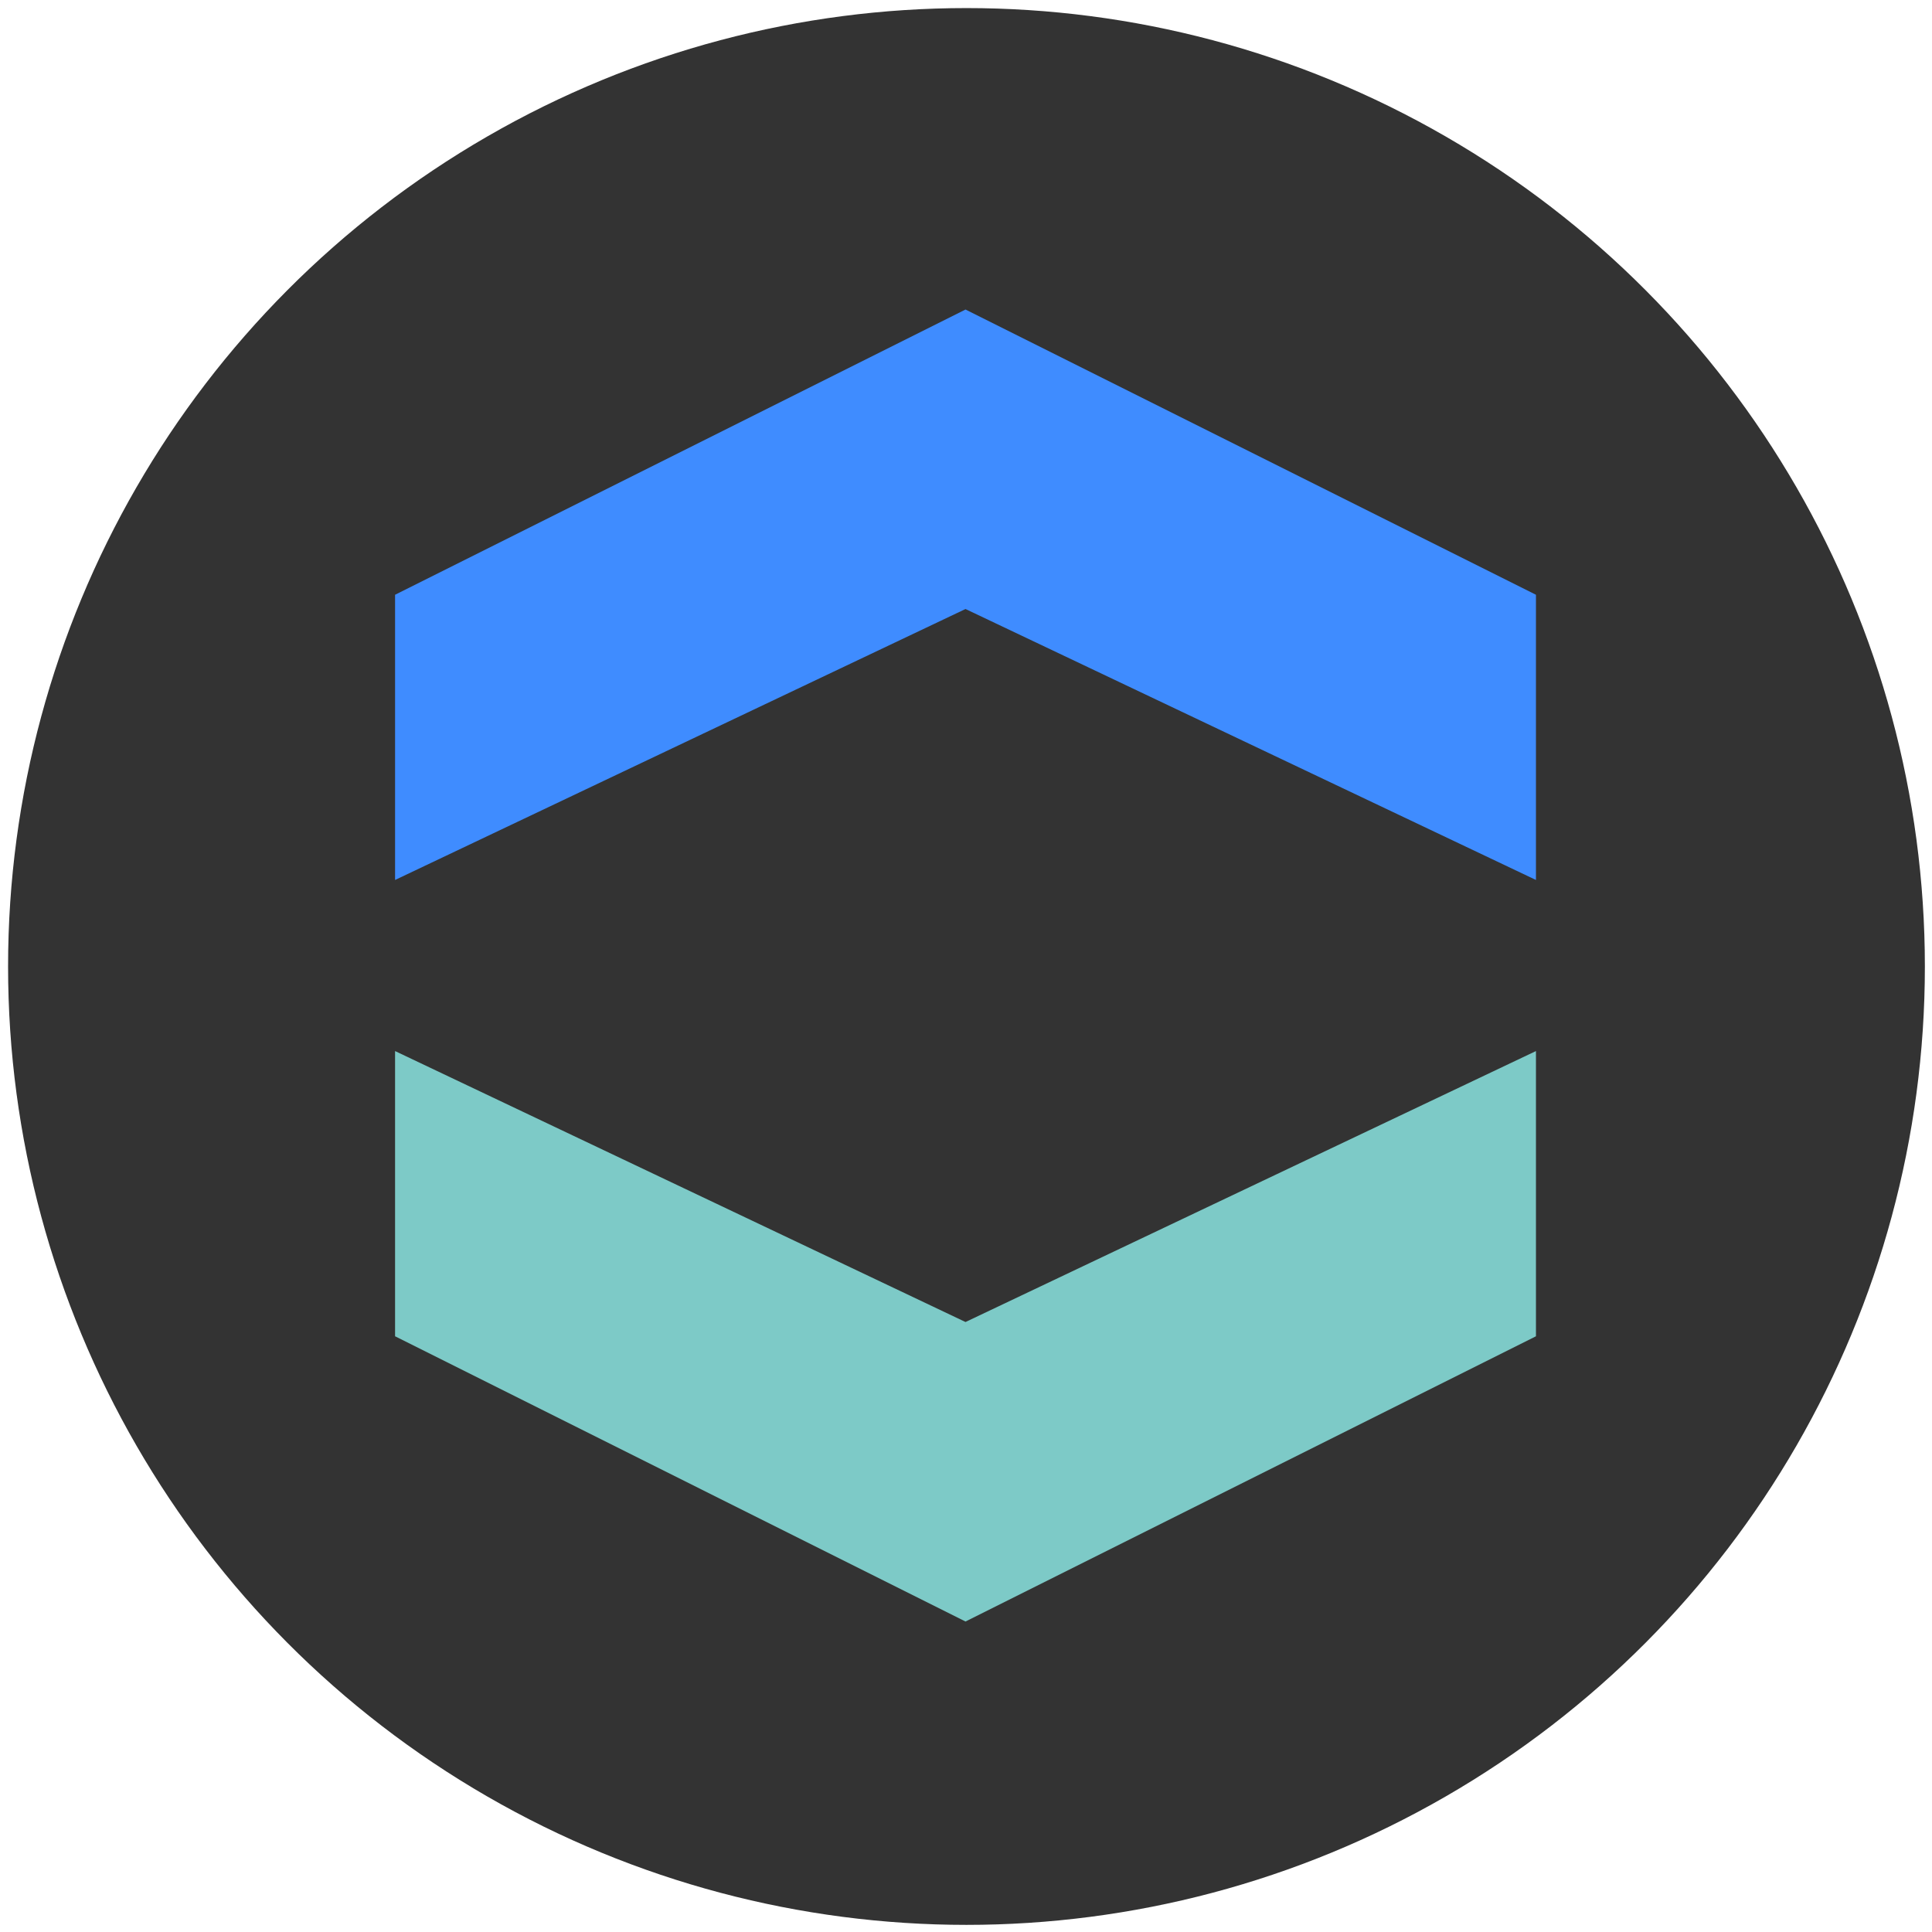 <?xml version="1.0" encoding="UTF-8" standalone="no"?>
<!DOCTYPE svg PUBLIC "-//W3C//DTD SVG 1.1//EN" "http://www.w3.org/Graphics/SVG/1.1/DTD/svg11.dtd">
<svg width="100%" height="100%" viewBox="0 0 1200 1200" version="1.1" xmlns="http://www.w3.org/2000/svg" xmlns:xlink="http://www.w3.org/1999/xlink" xml:space="preserve" xmlns:serif="http://www.serif.com/" style="fill-rule:evenodd;clip-rule:evenodd;stroke-linecap:round;stroke-miterlimit:1.5;">
    <g transform="matrix(0.988,0,0,0.988,-32.024,-32.024)">
        <circle cx="640" cy="640" r="602.509" style="fill:rgb(51,51,51);"/>
    </g>
    <g transform="matrix(0.793,0,0,0.793,600,600)">
        <g transform="matrix(1,0,0,1,-488.5,-555.5)">
            <g transform="matrix(1,0,0,1,-147.056,-67.377)">
                <g transform="matrix(1.117,0,0,1.117,-35.026,-159.384)">
                    <path d="M200,640L200,440L600,240L1000,440L1000,640L600,450L200,640Z" style="fill:none;stroke:black;stroke-opacity:0;stroke-width:41.03px;"/>
                    <path d="M200,640L200,440L600,240L1000,440L1000,640L600,450L200,640Z" style="fill:rgb(63,140,255);"/>
                </g>
                <g transform="matrix(1.117,0,0,-1.117,-35.026,1404.38)">
                    <path d="M200,640L200,440L600,240L1000,440L1000,640L600,450L200,640Z" style="fill:none;stroke:black;stroke-opacity:0;stroke-width:41.03px;"/>
                    <path d="M200,640L200,440L600,240L1000,440L1000,640L600,450L200,640Z" style="fill:rgb(125,202,199);"/>
                </g>
            </g>
        </g>
    </g>
</svg>
